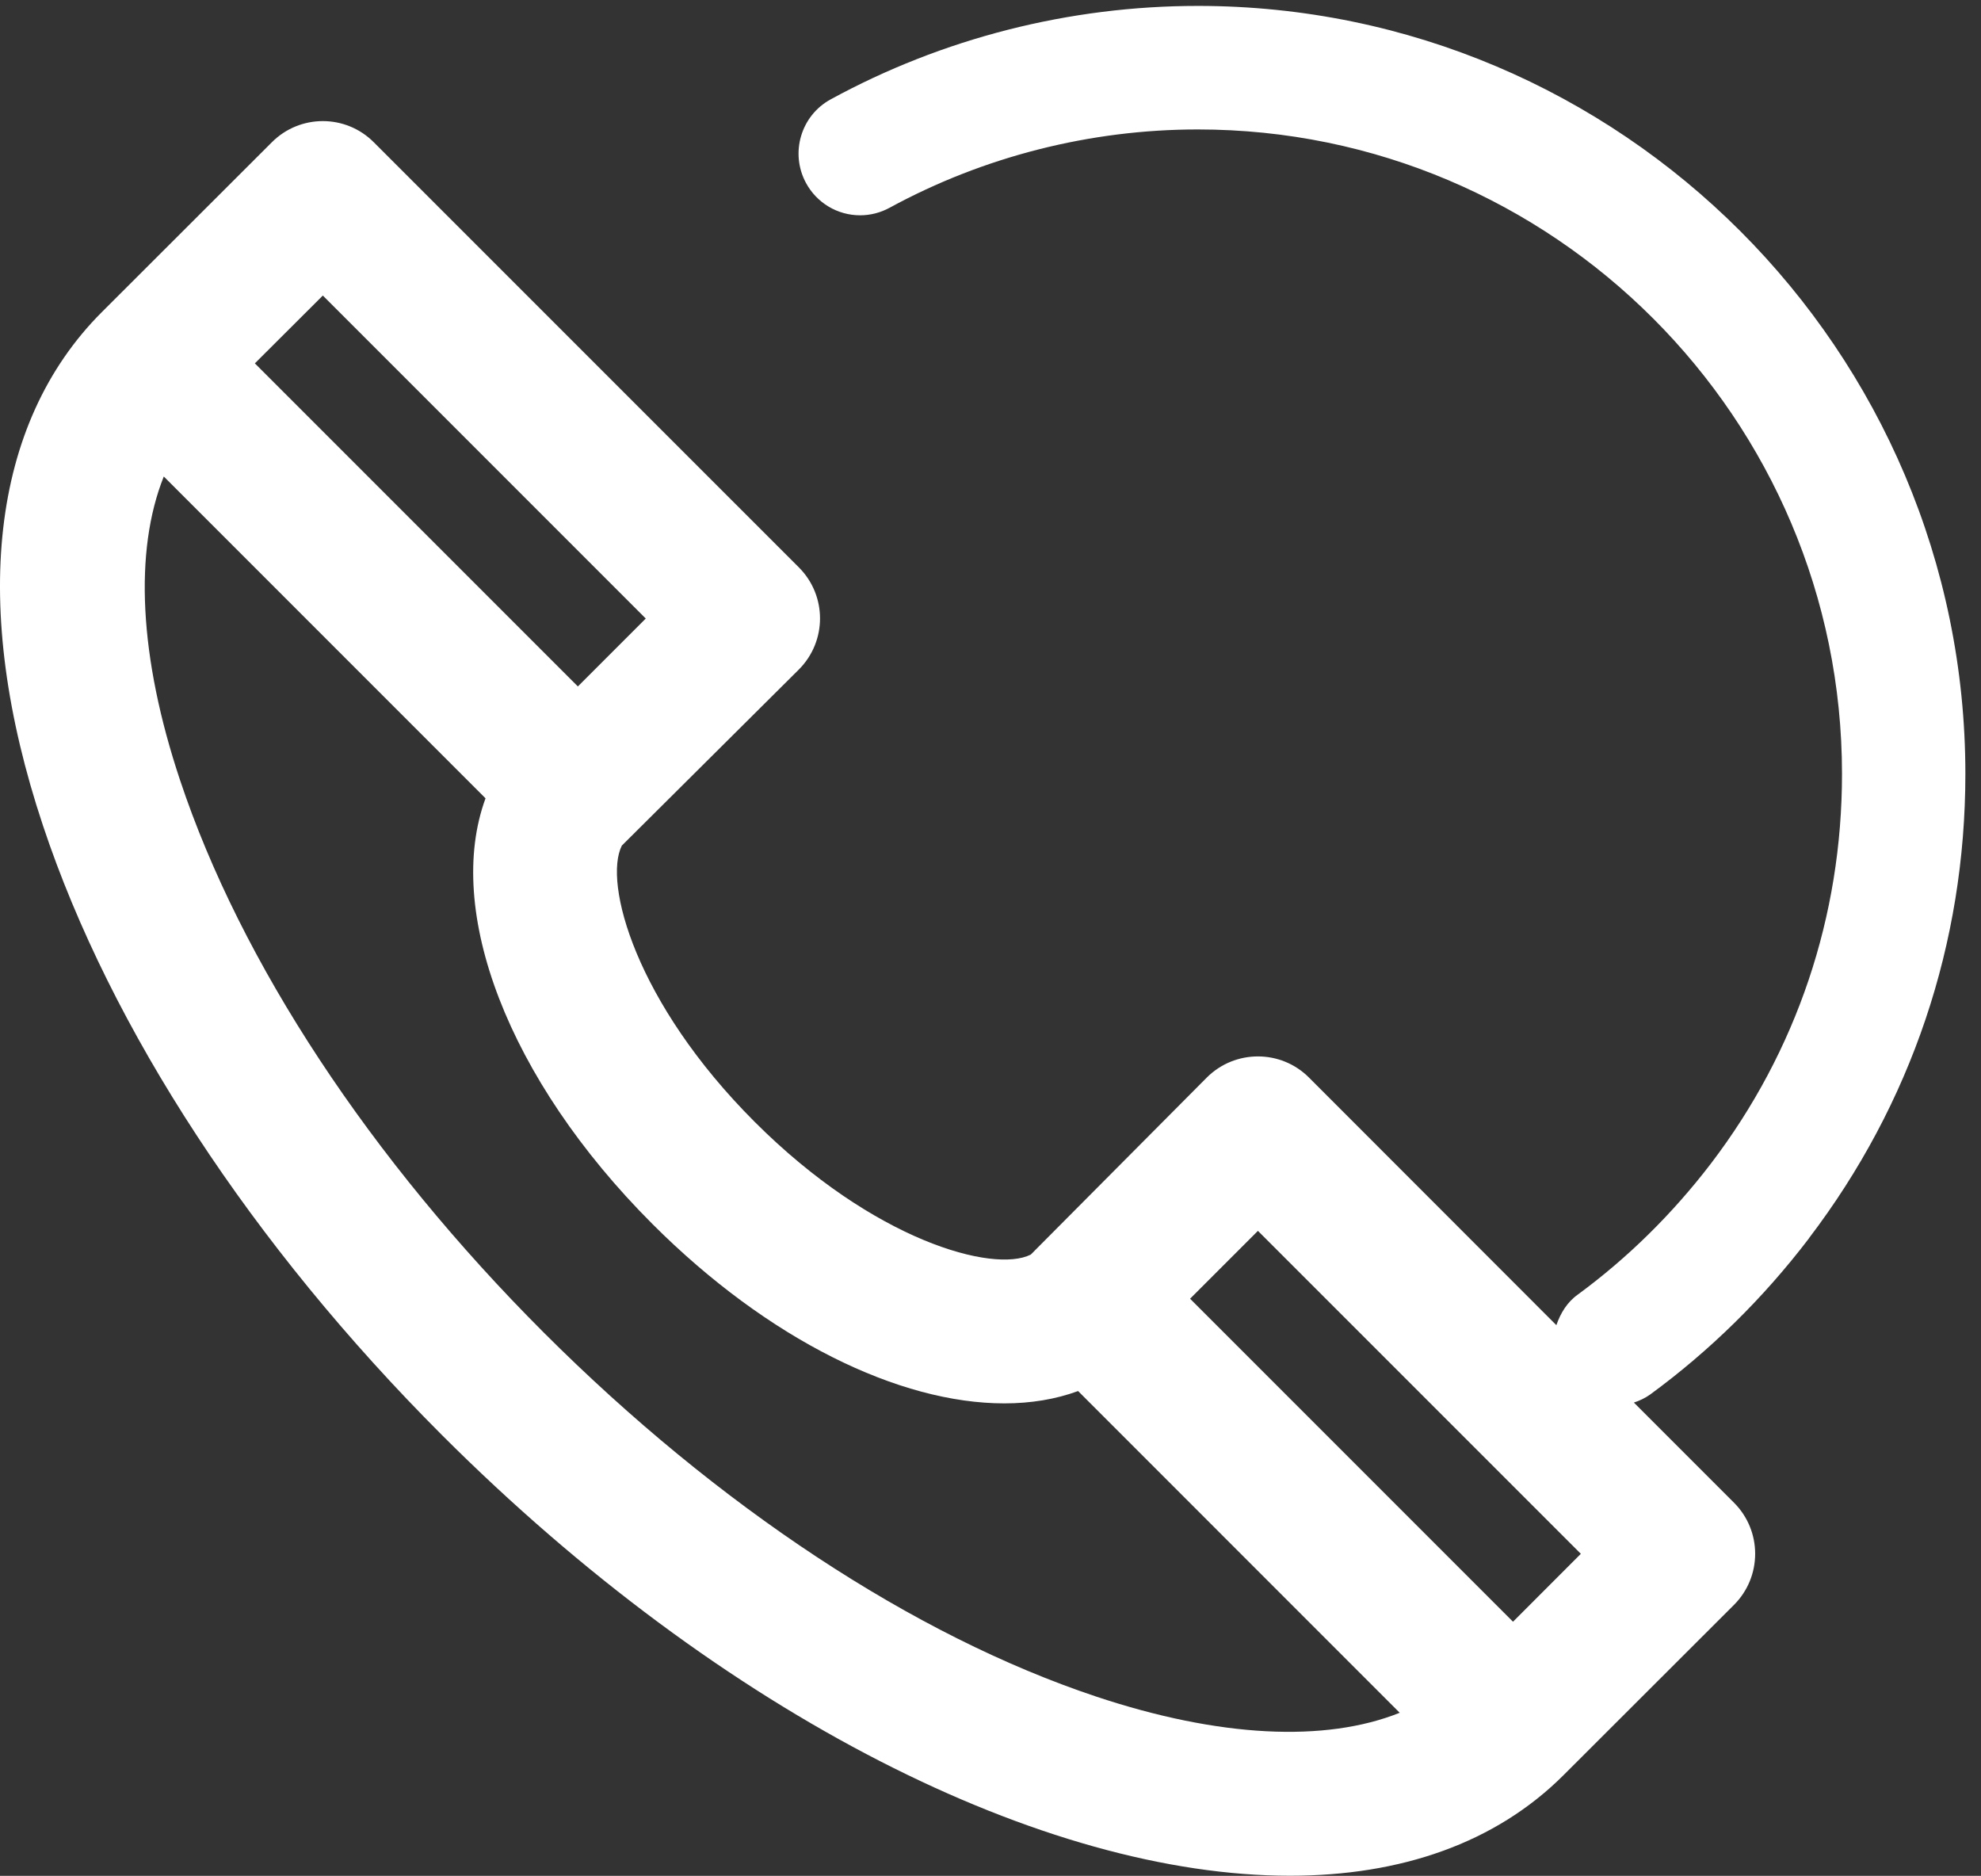<svg xmlns="http://www.w3.org/2000/svg" width="46.917" height="44.417" viewBox="0 0 46.917 44.417"><rect x="0" y="0" width="46.917" height="44.417" fill="#333333" stroke="none"/><path fill="none" d="M-2.25-4.994h50.743v50.946H-2.25z"/><defs><path id="a" d="M3.19 1.17H44.16v43.898H3.19z"/></defs><path fill="#FFF" d="M42.842 29.32c2.424-3.18 3.705-6.98 3.705-10.995C46.547 8.3 38.393.14 28.37.14c-3.044 0-6.05.767-8.697 2.213-.705.384-.967 1.27-.585 1.978.255.473.746.767 1.283.767.243 0 .485-.062.7-.18 2.226-1.212 4.75-1.853 7.298-1.853 8.412 0 15.256 6.846 15.256 15.26 0 3.374-1.074 6.565-3.105 9.227-.91 1.19-1.972 2.235-3.15 3.1-.253.18-.41.438-.51.726L31 25.514c-.666-.666-1.75-.666-2.418 0l-4.17 4.193c-.88.443-3.716-.32-6.54-3.144s-3.586-5.66-3.145-6.54l4.193-4.17c.668-.67.668-1.75 0-2.418L8.854 3.37c-.666-.67-1.75-.67-2.417 0l-4.03 4.025c-2.63 2.634-3.124 6.953-1.387 12.16 1.603 4.813 4.957 9.933 9.442 14.42 6.684 6.683 14.297 10.44 20.088 10.44 2.62 0 4.87-.77 6.488-2.39L41.068 38c.667-.668.667-1.75 0-2.417l-2.372-2.372c.137-.045.268-.107.387-.192 1.417-1.038 2.68-2.28 3.76-3.697zM7.646 6.998l7.648 7.648-1.608 1.608-7.65-7.65 1.61-1.606zM25.96 40.172c-4.316-1.438-8.96-4.5-13.08-8.617-4.117-4.117-7.177-8.764-8.615-13.08-.973-2.915-1.092-5.427-.386-7.192l7.62 7.62c-.972 2.645.513 6.638 3.953 10.08C18.2 31.73 21.3 33.23 23.785 33.23c.627 0 1.215-.096 1.748-.292l7.617 7.618c-1.765.707-4.276.587-7.19-.384zm9.873-1.772l-7.648-7.648 1.607-1.607 7.648 7.647-1.607 1.608z"/></svg>